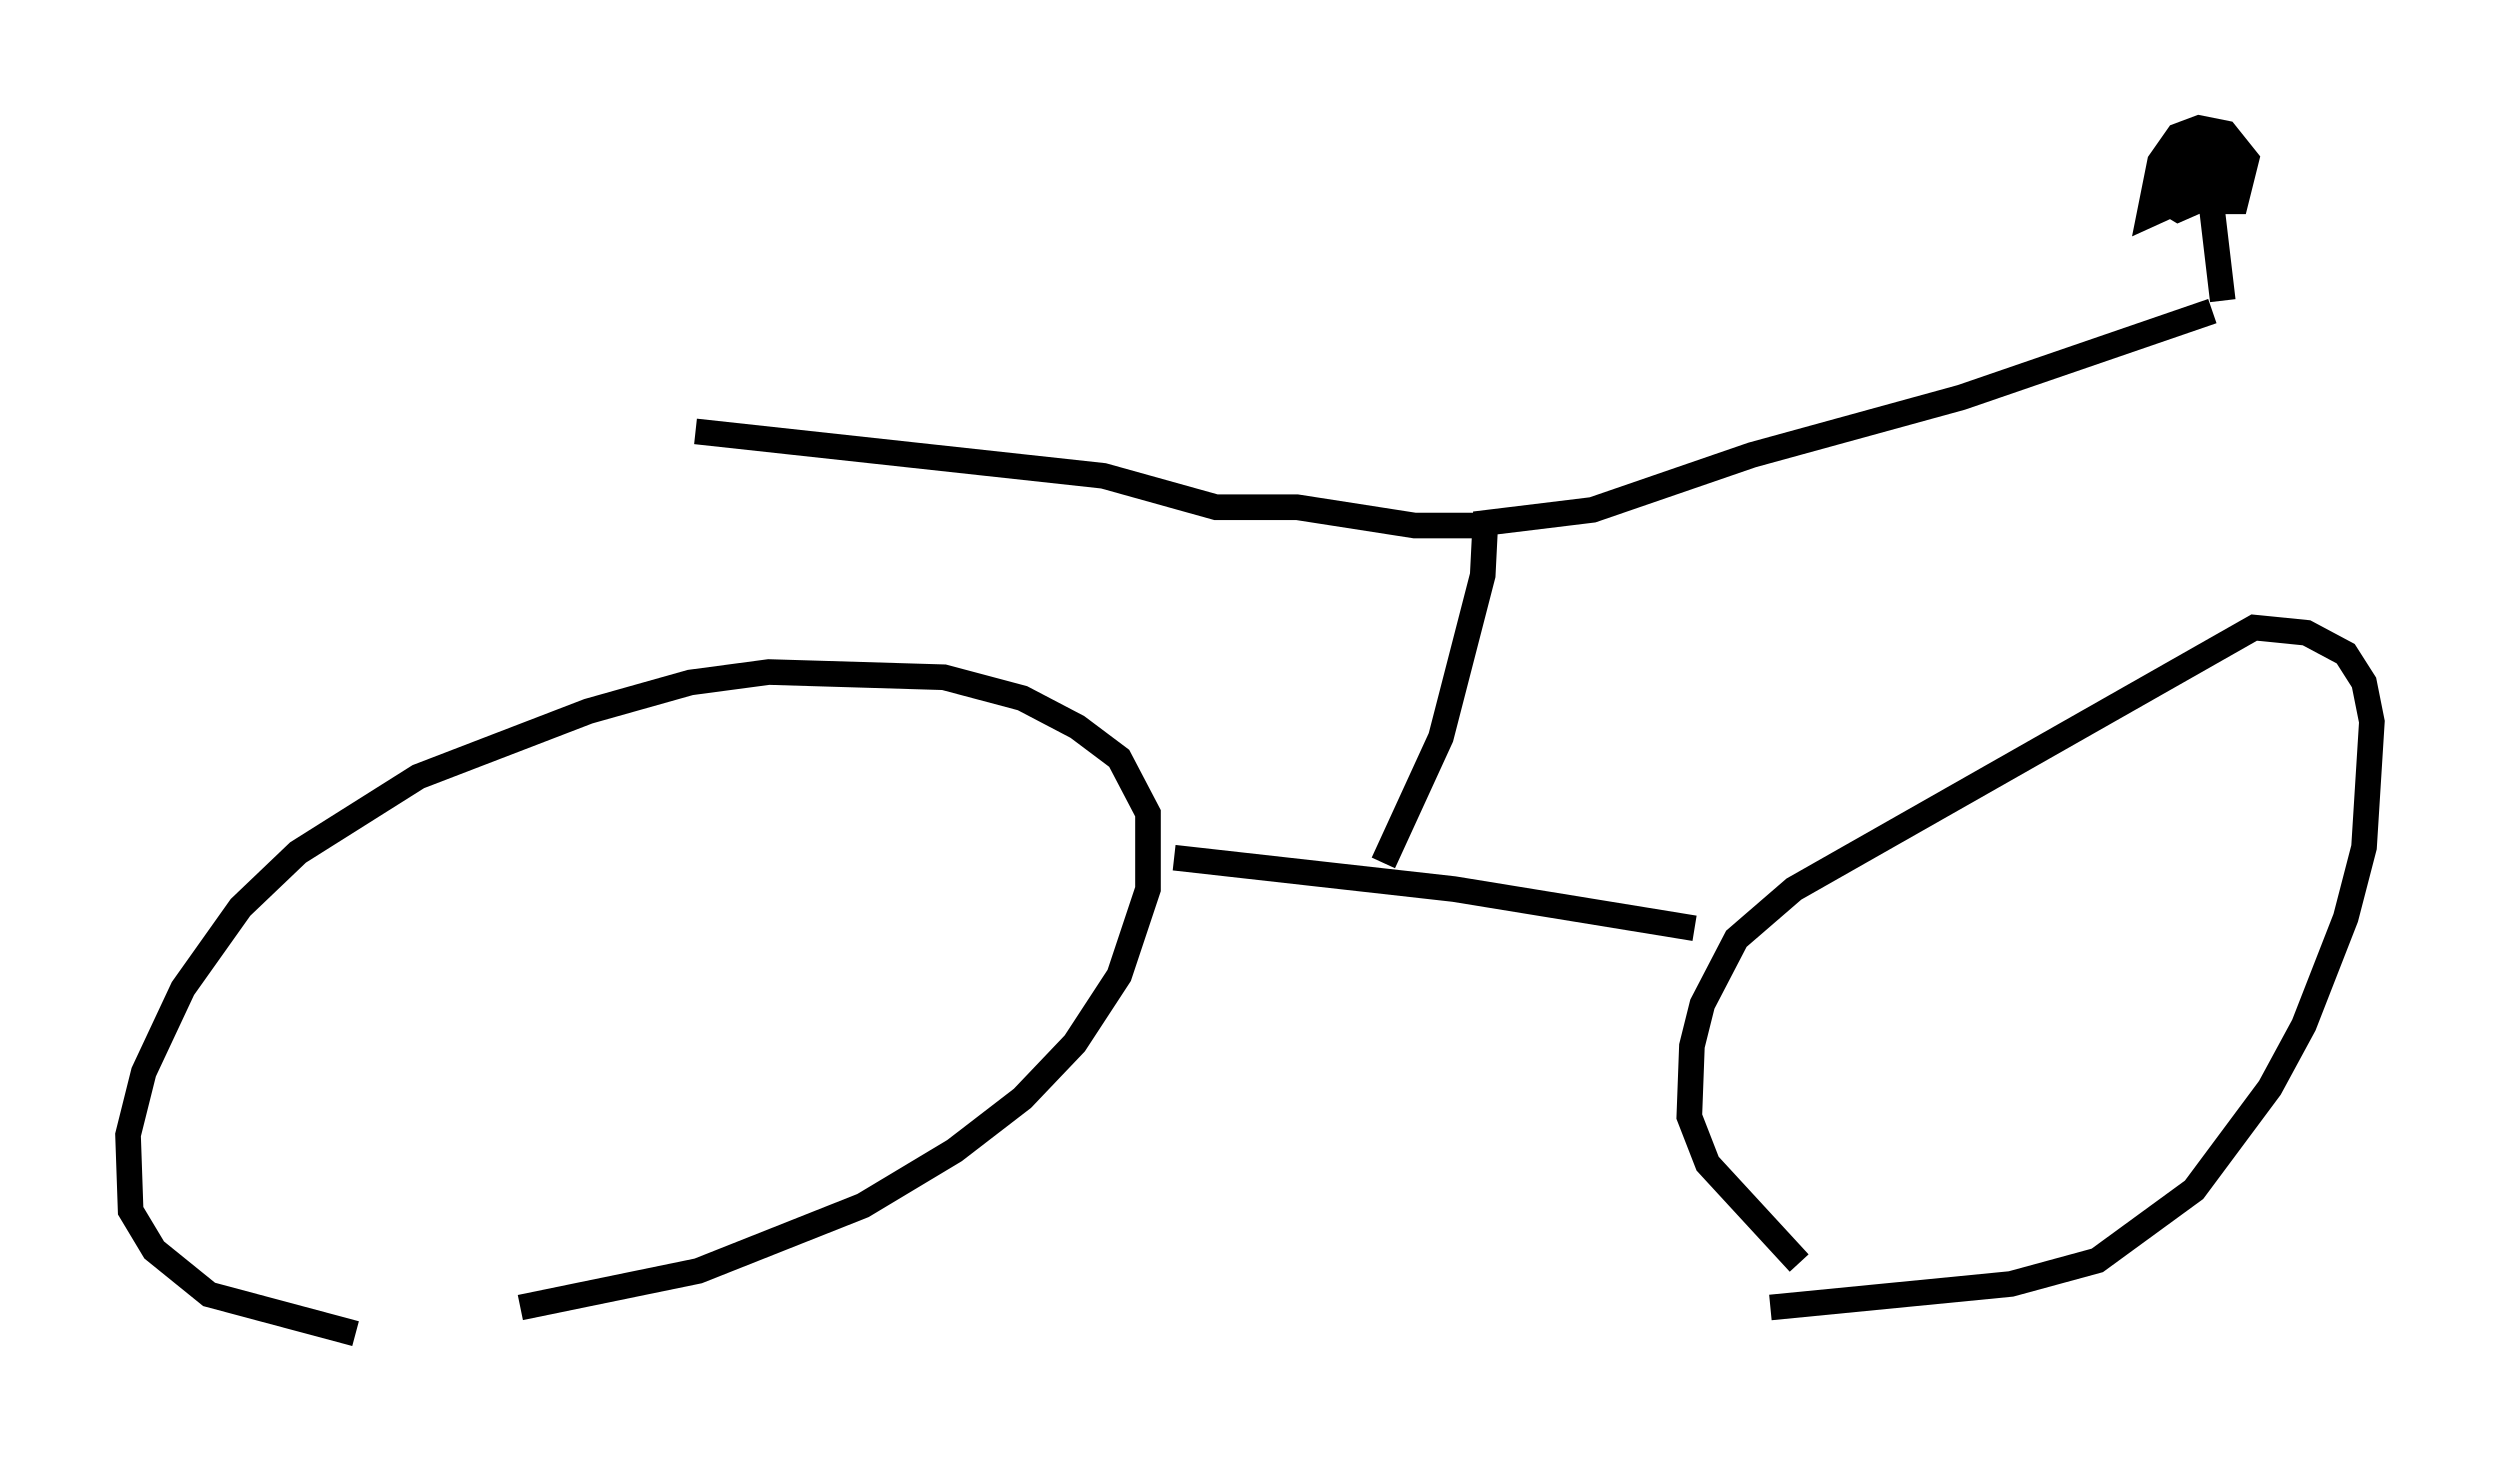 <?xml version="1.0" encoding="utf-8" ?>
<svg baseProfile="full" height="57.061" version="1.1" width="97.588" xmlns="http://www.w3.org/2000/svg" xmlns:ev="http://www.w3.org/2001/xml-events" xmlns:xlink="http://www.w3.org/1999/xlink"><defs /><rect fill="white" height="57.061" width="97.588" x="0" y="0" /><path d="M11.533, 51.653 m8.779, -0.613 l6.942, -1.429 6.431, -2.552 l3.573, -2.144 2.654, -2.042 l2.042, -2.144 1.735, -2.654 l1.123, -3.369 0.0, -2.96 l-1.123, -2.144 -1.633, -1.225 l-2.144, -1.123 -3.063, -0.817 l-6.84, -0.204 -3.063, 0.408 l-3.981, 1.123 -6.635, 2.552 l-4.696, 2.96 -2.246, 2.144 l-2.246, 3.165 -1.531, 3.267 l-0.613, 2.45 0.102, 2.96 l0.919, 1.531 2.144, 1.735 l5.717, 1.531 m55.228, -1.021 l9.392, -0.919 3.369, -0.919 l3.777, -2.756 2.96, -3.981 l1.327, -2.45 1.633, -4.185 l0.715, -2.756 0.306, -4.9 l-0.306, -1.531 -0.715, -1.123 l-1.531, -0.817 -2.042, -0.204 l-17.967, 10.208 -2.246, 1.94 l-1.327, 2.552 -0.408, 1.633 l-0.102, 2.756 0.715, 1.838 l3.573, 3.879 m-4.083, -13.067 l-9.392, -1.531 -10.923, -1.225 m8.167, 0.204 l2.246, -4.9 1.633, -6.329 l0.102, -2.042 4.185, -0.51 l6.227, -2.144 8.167, -2.246 l9.8, -3.369 m-28.482, 8.371 l-2.654, 0.0 -4.594, -0.715 l-3.165, 0.0 -4.39, -1.225 l-15.925, -1.735 m59.617, -5.104 l-0.613, -5.206 m-0.817, -0.408 l0.408, 1.021 1.021, 0.715 l0.51, 0.0 0.408, -1.633 l-0.817, -1.021 -1.021, -0.204 l-0.817, 0.306 -0.715, 1.021 l-0.408, 2.042 1.123, -0.51 l1.327, -1.429 0.204, -0.51 l-0.51, -0.408 -0.51, 0.102 l-0.613, 0.51 -0.408, 1.735 l0.51, 0.306 1.633, -0.715 l0.408, -1.123 -1.633, -0.613 l-0.102, 0.51 0.408, 0.408 " fill="none" stroke="black" stroke-width="1" /></svg>